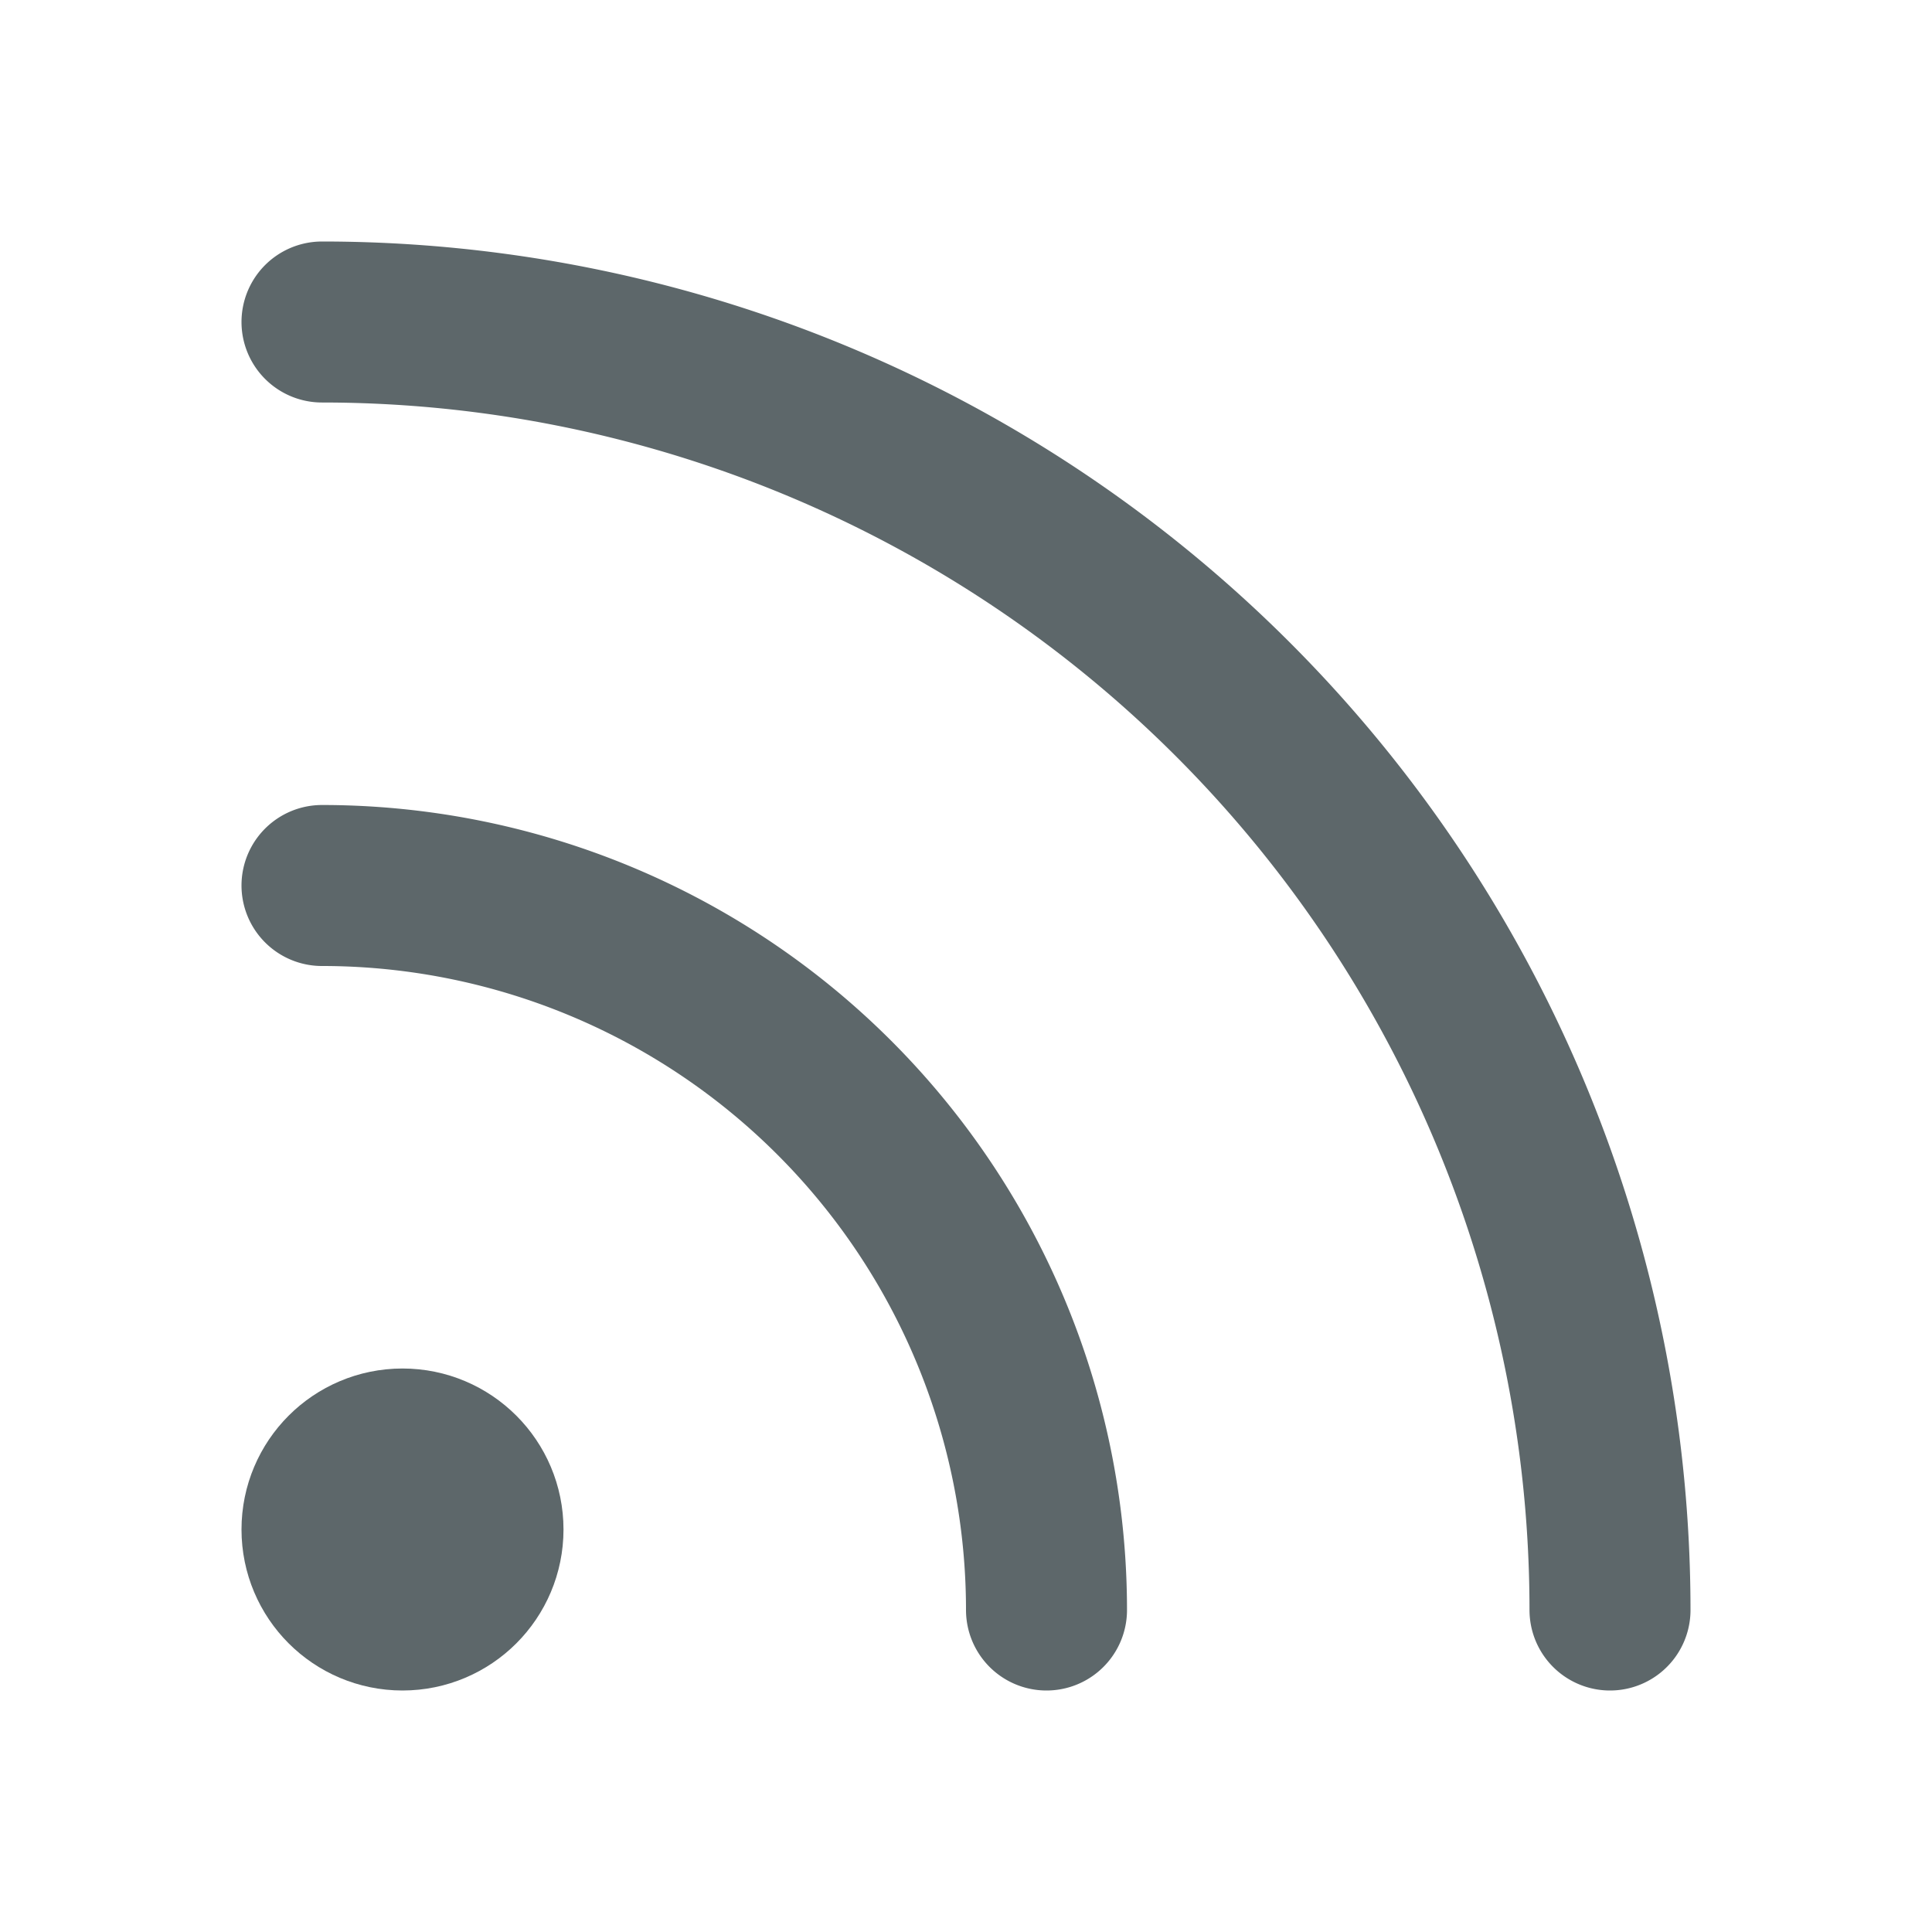 <svg xmlns="http://www.w3.org/2000/svg" width="24" height="24" viewBox="0 0 24 24" fill="none" stroke="#5D676A" stroke-width="2" stroke-linecap="round" stroke-linejoin="round" class="feather feather-rss"><path d="M4 11a9 9 0 0 1 9 9"></path><path d="M4 4a16 16 0 0 1 16 16"></path><circle cx="5" cy="19" r="1"></circle></svg>